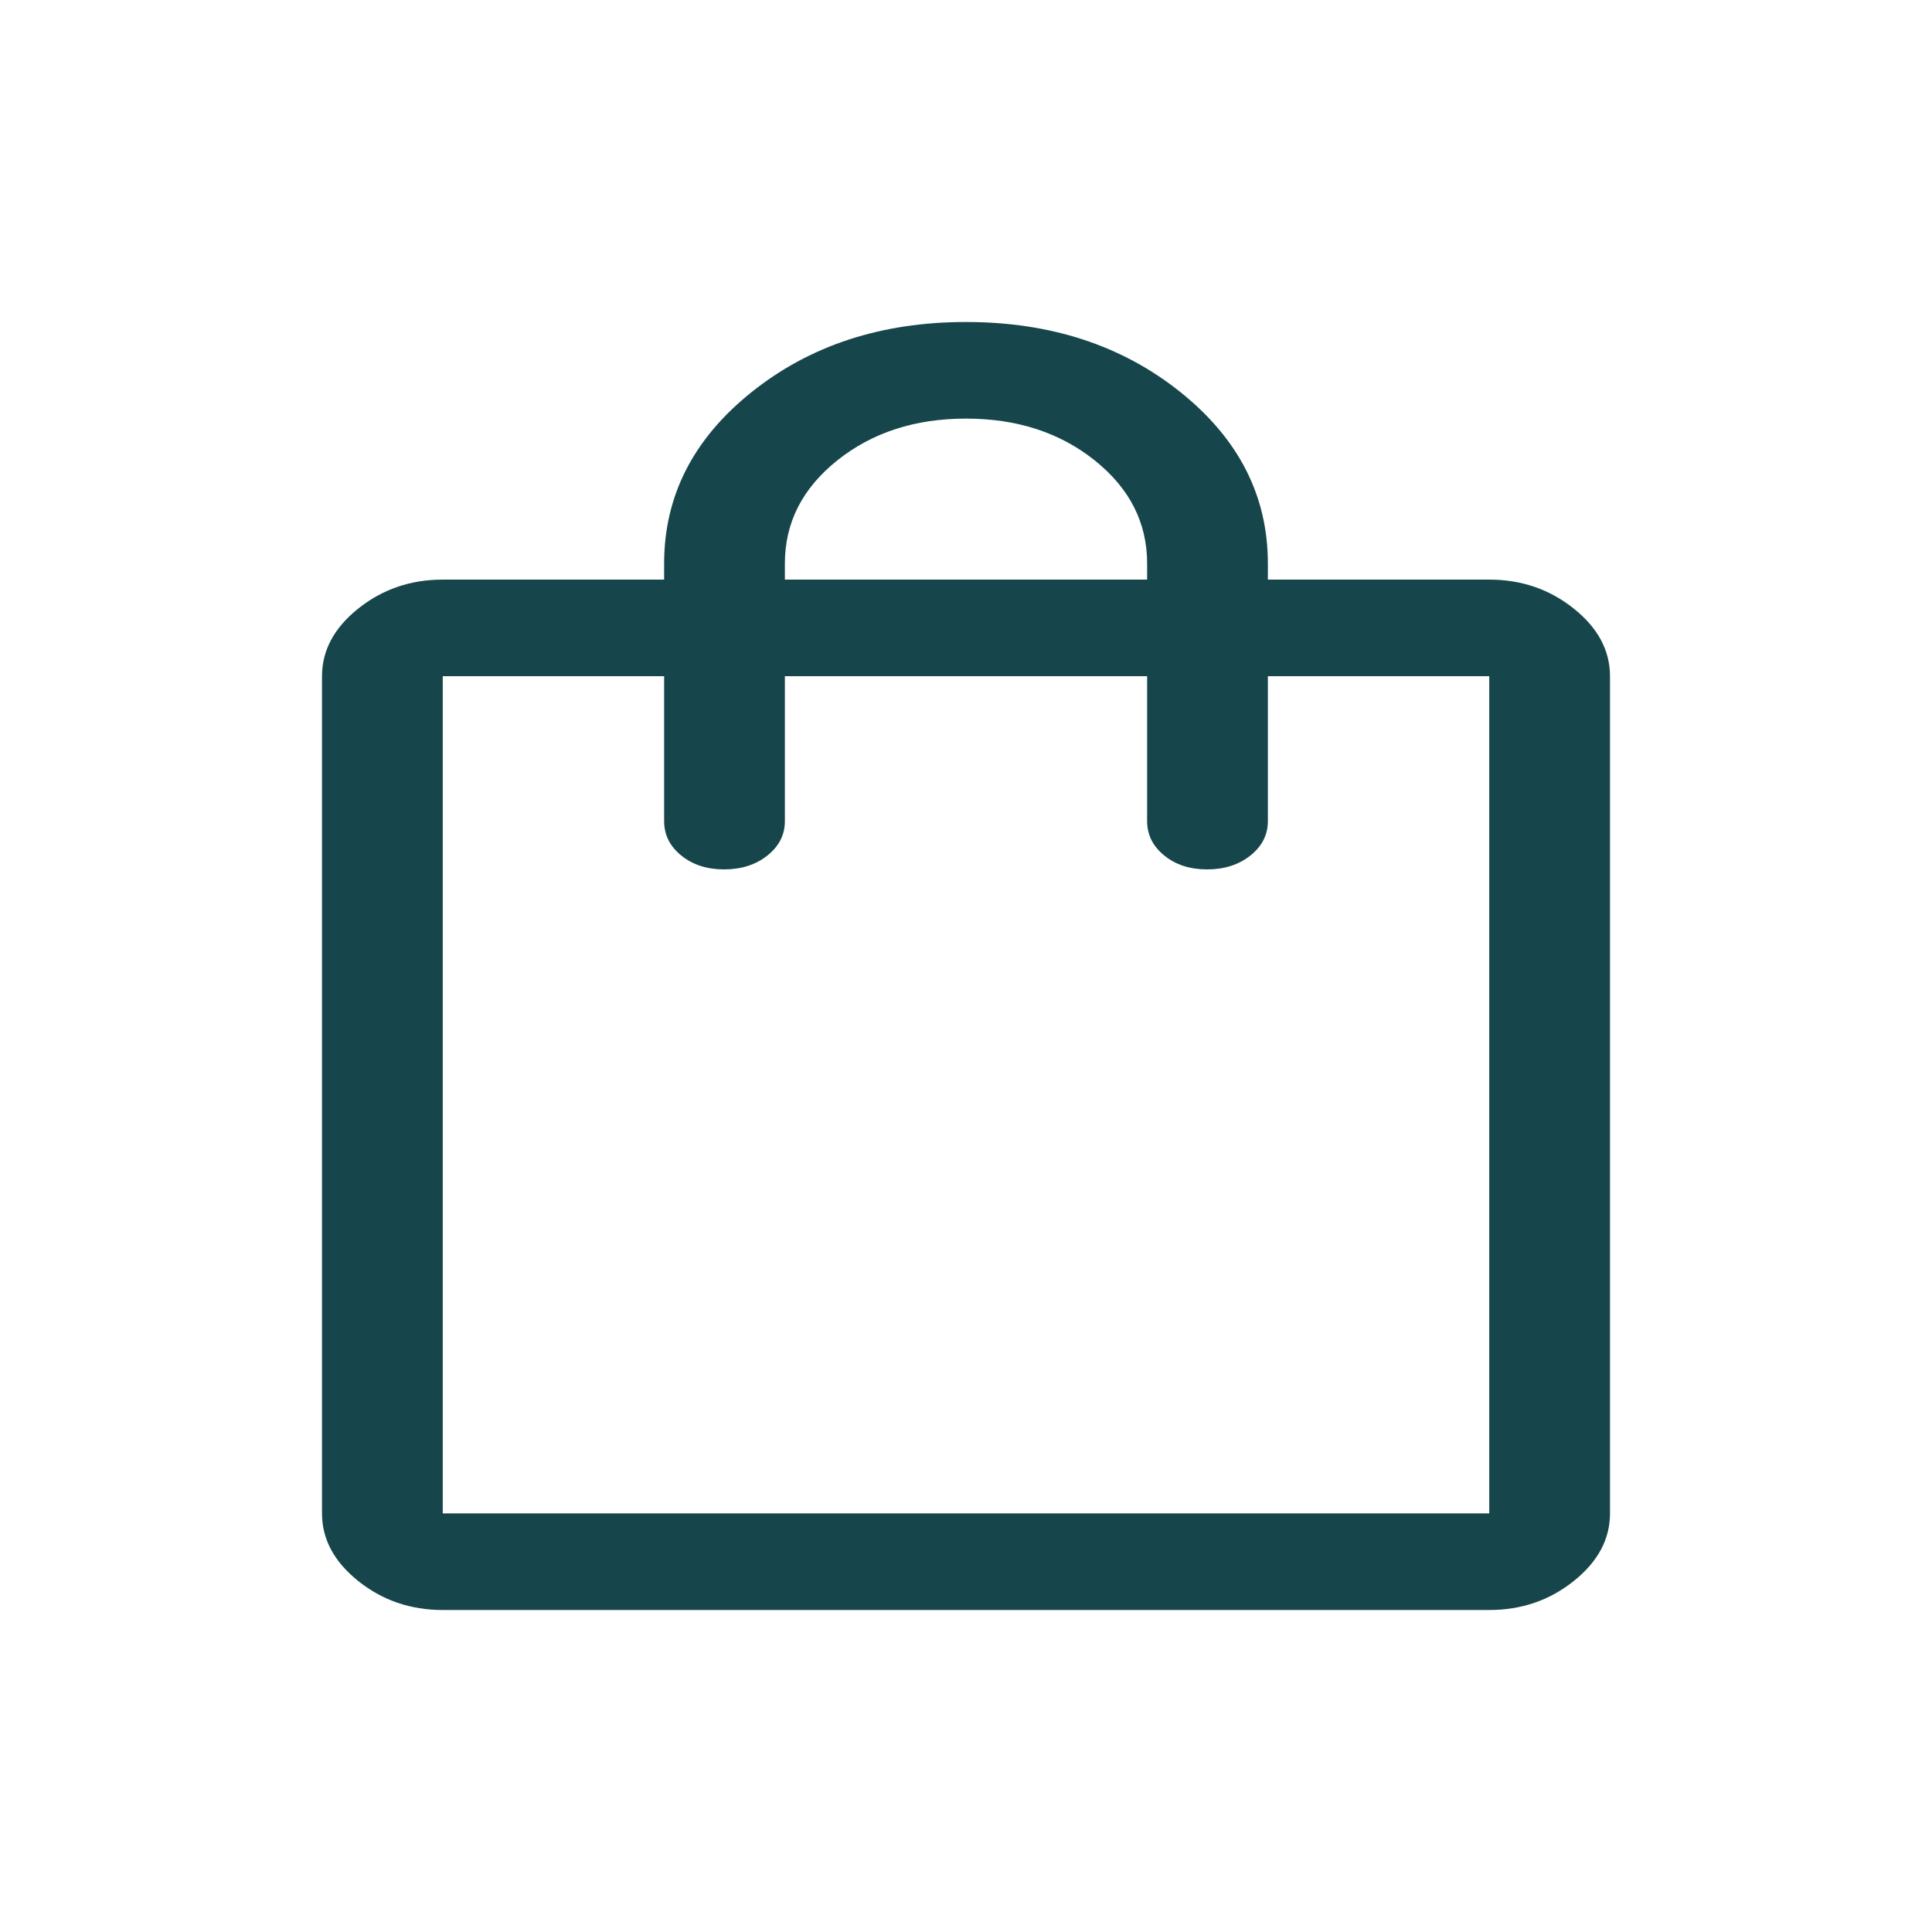 <?xml version="1.0" encoding="UTF-8" standalone="no"?>
<svg
   height="48px"
   viewBox="0 -960 960 960"
   width="48px"
   fill="#16464B"
   version="1.1"
   id="svg1"
   sodipodi:docname="cartIcon.svg"
   inkscape:version="1.4.2 (f4327f4, 2025-05-13)"
   xmlns:inkscape="http://www.inkscape.org/namespaces/inkscape"
   xmlns:sodipodi="http://sodipodi.sourceforge.net/DTD/sodipodi-0.dtd"
   xmlns="http://www.w3.org/2000/svg"
   xmlns:svg="http://www.w3.org/2000/svg">
  <defs
     id="defs1" />
  <sodipodi:namedview
     id="namedview1"
     pagecolor="#ffffff"
     bordercolor="#000000"
     borderopacity="0.25"
     inkscape:showpageshadow="2"
     inkscape:pageopacity="0.0"
     inkscape:pagecheckerboard="0"
     inkscape:deskcolor="#d1d1d1"
     inkscape:zoom="11.387365"
     inkscape:cx="14.31411"
     inkscape:cy="26.740162"
     inkscape:window-width="1920"
     inkscape:window-height="991"
     inkscape:window-x="-9"
     inkscape:window-y="-9"
     inkscape:window-maximized="1"
     inkscape:current-layer="svg1" />
  <path
     d="m 220,-160 q -24,0 -42,-14.4 -18,-14.4 -18,-33.6 v -416 q 0,-19.2 18,-33.6 18,-14.4 42,-14.4 h 110 v -8 q 0,-50.4 43.5,-85.2 Q 417,-800 480,-800 q 63,0 106.5,34.8 43.5,34.8 43.5,85.2 v 8 h 110 q 24,0 42,14.4 18,14.4 18,33.6 v 416 q 0,19.2 -18,33.6 -18,14.4 -42,14.4 z m 0,-48 H 740 V -624 H 630 v 72 q 0,10.2 -8.68,17.096 -8.67,6.904 -21.5,6.904 -12.82,0 -21.32,-6.904 Q 570,-541.8 570,-552 v -72 H 390 v 72 q 0,10.2 -8.68,17.096 -8.67,6.904 -21.5,6.904 -12.82,0 -21.32,-6.904 Q 330,-541.8 330,-552 v -72 H 220 Z m 170,-464 h 180 v -8 q 0,-30.4 -26,-51.2 -26,-20.8 -64,-20.8 -38,0 -64,20.8 -26,20.8 -26,51.2 z m -170,464 v -416 z"
     id="path1"
     style="stroke-width:0.894" />
</svg>
